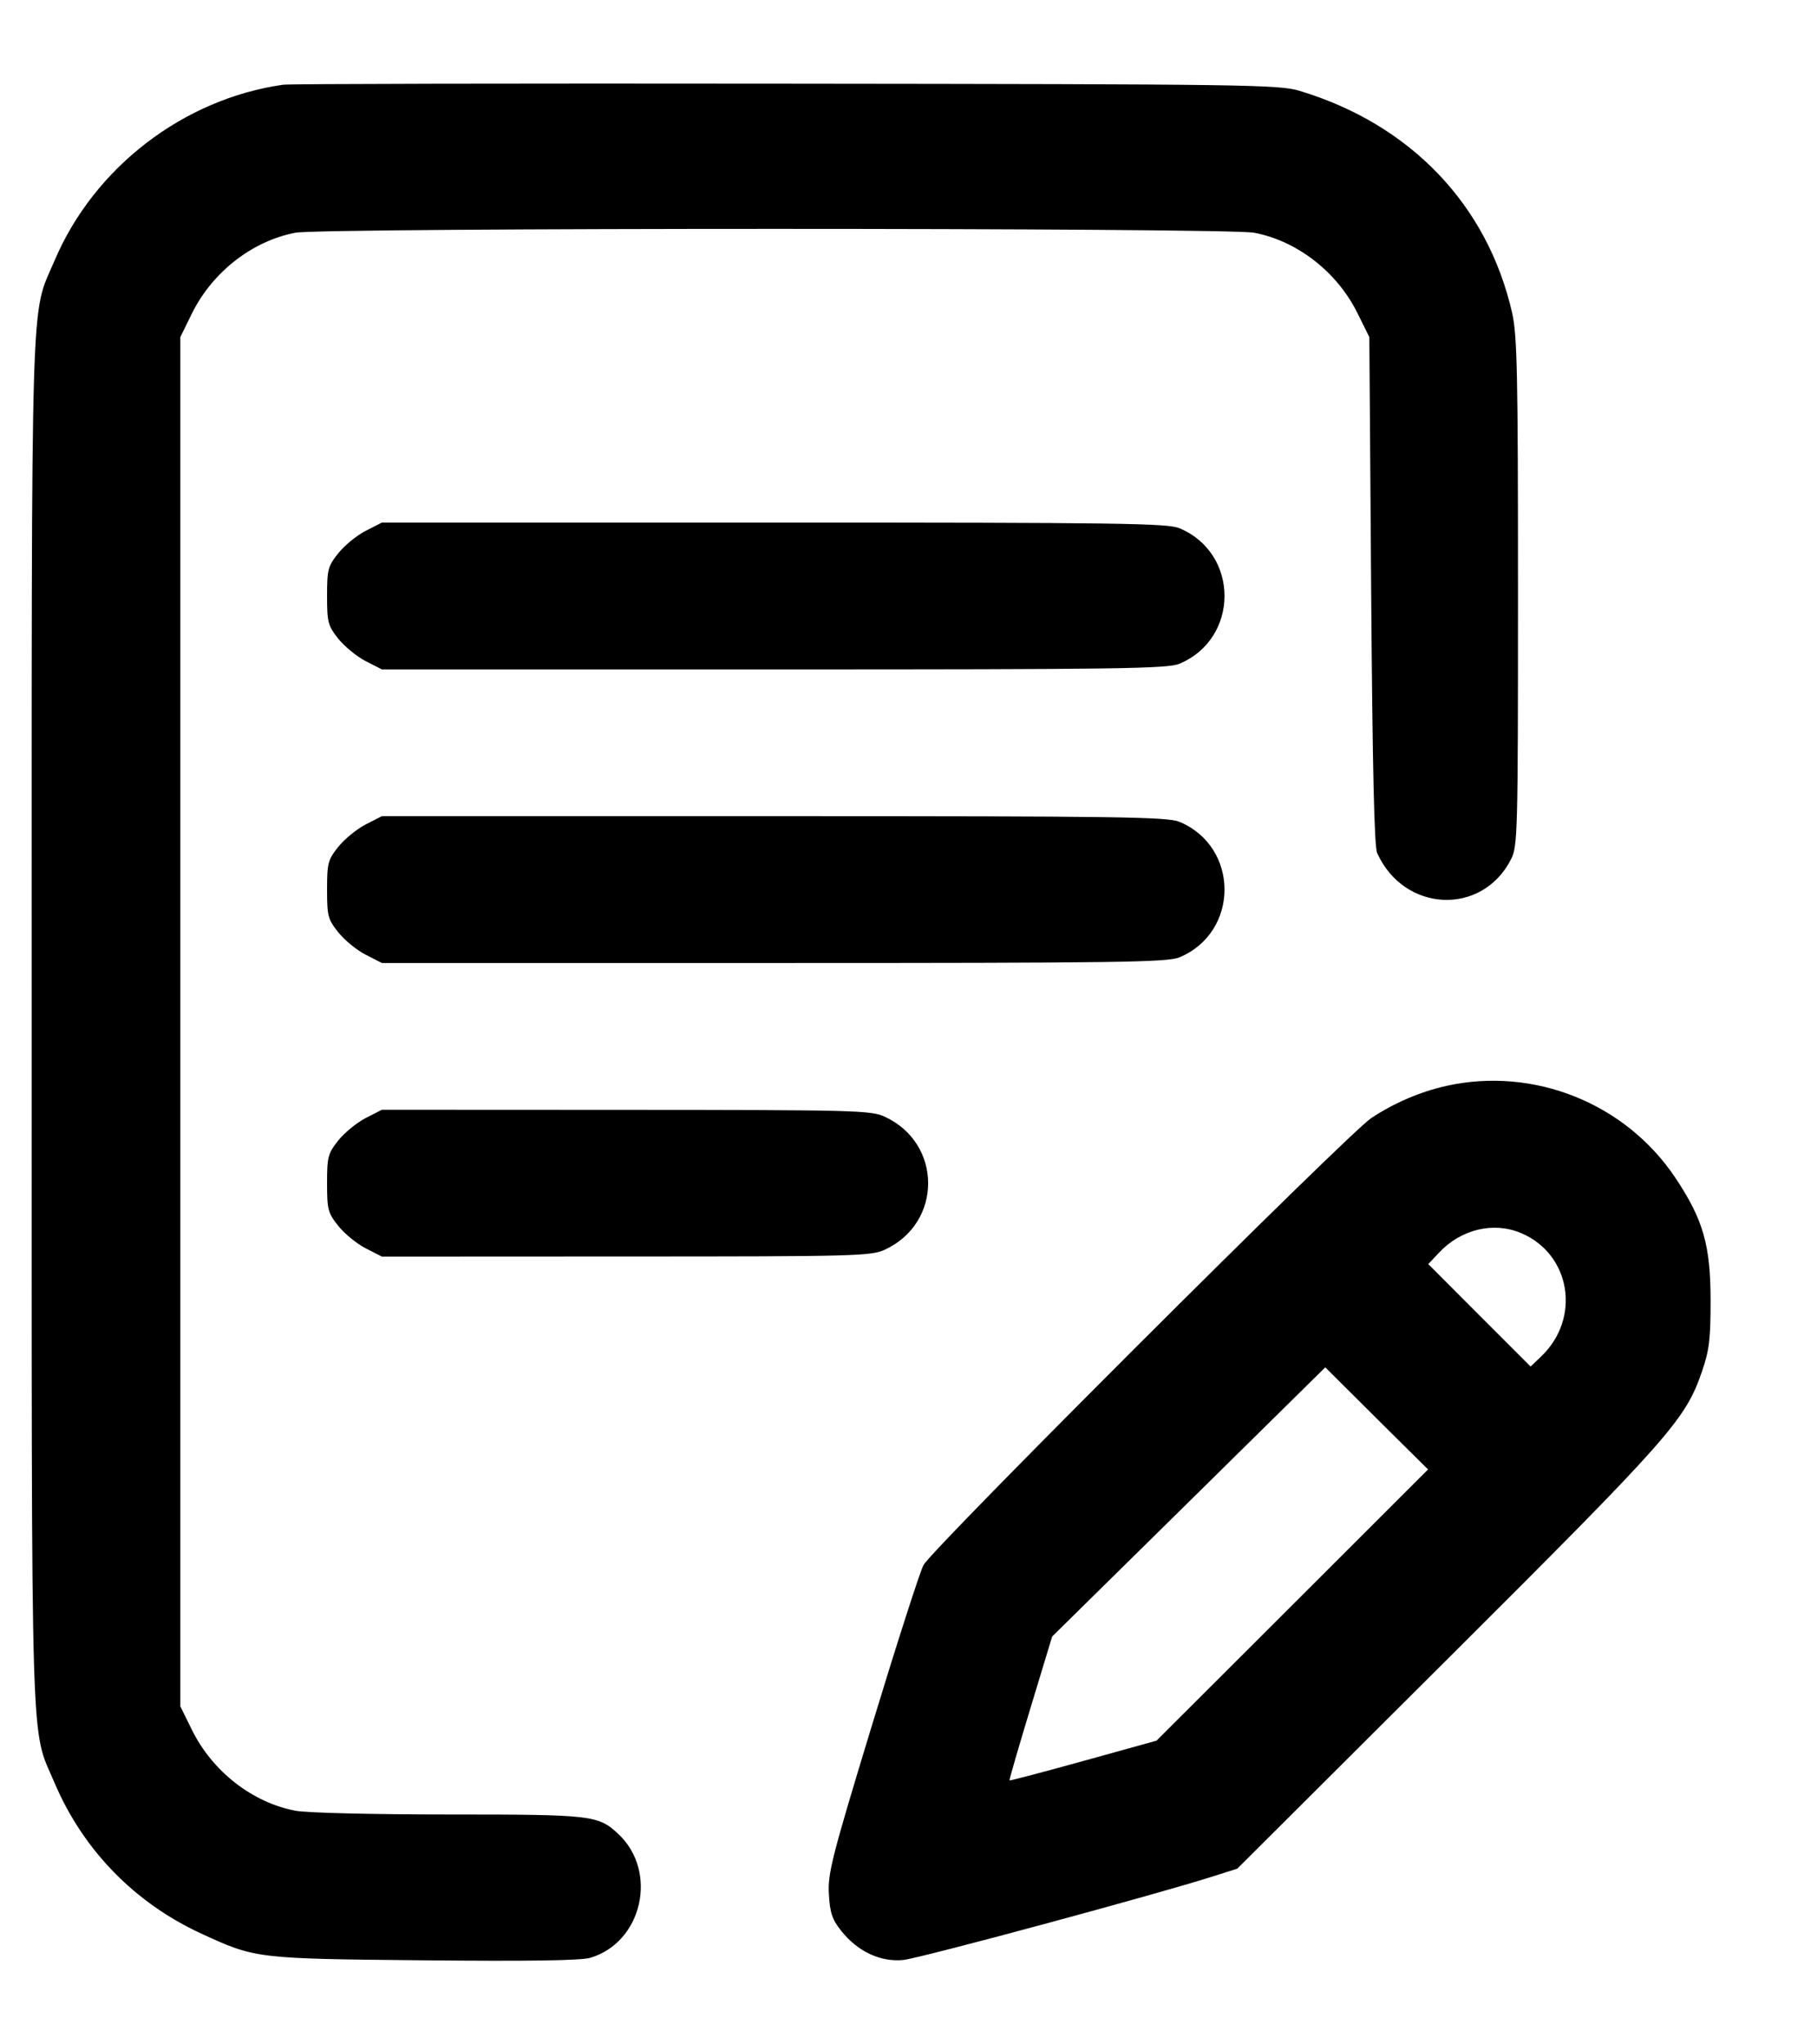 <svg width="16" height="18" viewBox="0 0 16 18" fill="none" xmlns="http://www.w3.org/2000/svg">
<path fill-rule="evenodd" clip-rule="evenodd" d="M2.493 0.746C1.614 0.871 0.829 1.475 0.481 2.293C0.266 2.799 0.279 2.358 0.279 8.996C0.279 15.634 0.266 15.193 0.481 15.699C0.732 16.288 1.185 16.754 1.771 17.024C2.249 17.245 2.257 17.246 3.737 17.26C4.657 17.269 5.115 17.262 5.198 17.238C5.657 17.101 5.798 16.477 5.444 16.147C5.267 15.982 5.214 15.976 3.952 15.976C3.289 15.976 2.7 15.962 2.602 15.943C2.222 15.871 1.871 15.597 1.691 15.233L1.588 15.024V8.996V2.968L1.691 2.758C1.871 2.395 2.222 2.121 2.602 2.049C2.841 2.004 10.805 2.004 11.043 2.049C11.423 2.121 11.775 2.395 11.954 2.758L12.058 2.968L12.074 5.198C12.086 6.776 12.101 7.453 12.127 7.511C12.363 8.034 13.049 8.067 13.305 7.567C13.364 7.453 13.367 7.346 13.367 5.215C13.367 3.279 13.36 2.951 13.315 2.753C13.098 1.803 12.42 1.094 11.444 0.8C11.261 0.745 10.997 0.741 6.92 0.737C4.538 0.734 2.546 0.738 2.493 0.746ZM3.22 4.674C3.142 4.714 3.034 4.802 2.979 4.871C2.888 4.985 2.88 5.014 2.88 5.247C2.88 5.48 2.888 5.509 2.979 5.624C3.034 5.692 3.142 5.781 3.22 5.821L3.363 5.894H6.815C9.857 5.894 10.281 5.888 10.386 5.844C10.915 5.622 10.915 4.872 10.386 4.651C10.281 4.607 9.857 4.601 6.815 4.601H3.363L3.22 4.674ZM3.22 7.259C3.142 7.299 3.034 7.388 2.979 7.456C2.888 7.57 2.88 7.6 2.88 7.833C2.88 8.066 2.888 8.095 2.979 8.209C3.034 8.278 3.142 8.366 3.22 8.406L3.363 8.479H6.815C9.857 8.479 10.281 8.473 10.386 8.429C10.915 8.208 10.915 7.457 10.386 7.236C10.281 7.192 9.857 7.186 6.815 7.186H3.363L3.22 7.259ZM12.736 9.561C12.507 9.612 12.274 9.712 12.074 9.845C11.871 9.98 8.205 13.639 8.132 13.78C8.099 13.843 7.896 14.475 7.68 15.185C7.324 16.354 7.288 16.496 7.299 16.678C7.308 16.842 7.328 16.901 7.408 17.001C7.552 17.183 7.754 17.277 7.954 17.257C8.102 17.242 10.195 16.677 10.684 16.52L10.895 16.453L12.747 14.607C14.706 12.654 14.84 12.503 14.987 12.076C15.051 11.89 15.063 11.792 15.063 11.452C15.063 10.964 14.998 10.737 14.752 10.369C14.313 9.713 13.507 9.39 12.736 9.561ZM3.22 9.844C3.142 9.884 3.034 9.973 2.979 10.041C2.888 10.156 2.88 10.185 2.88 10.418C2.88 10.651 2.888 10.68 2.979 10.794C3.034 10.863 3.142 10.951 3.22 10.991L3.363 11.064L5.513 11.063C7.537 11.063 7.671 11.059 7.792 11.003C8.3 10.768 8.3 10.068 7.792 9.833C7.671 9.776 7.537 9.773 5.513 9.772L3.363 9.771L3.22 9.844ZM13.392 10.856C13.832 11.04 13.925 11.607 13.57 11.944L13.478 12.032L13.027 11.581L12.577 11.13L12.673 11.028C12.866 10.823 13.15 10.755 13.392 10.856ZM11.379 14.133L10.184 15.326L9.539 15.505C9.185 15.603 8.892 15.68 8.889 15.676C8.886 15.672 8.969 15.385 9.074 15.039L9.265 14.409L10.468 13.224L11.67 12.039L12.122 12.489L12.575 12.938L11.379 14.133Z" fill="black"/>
</svg>

